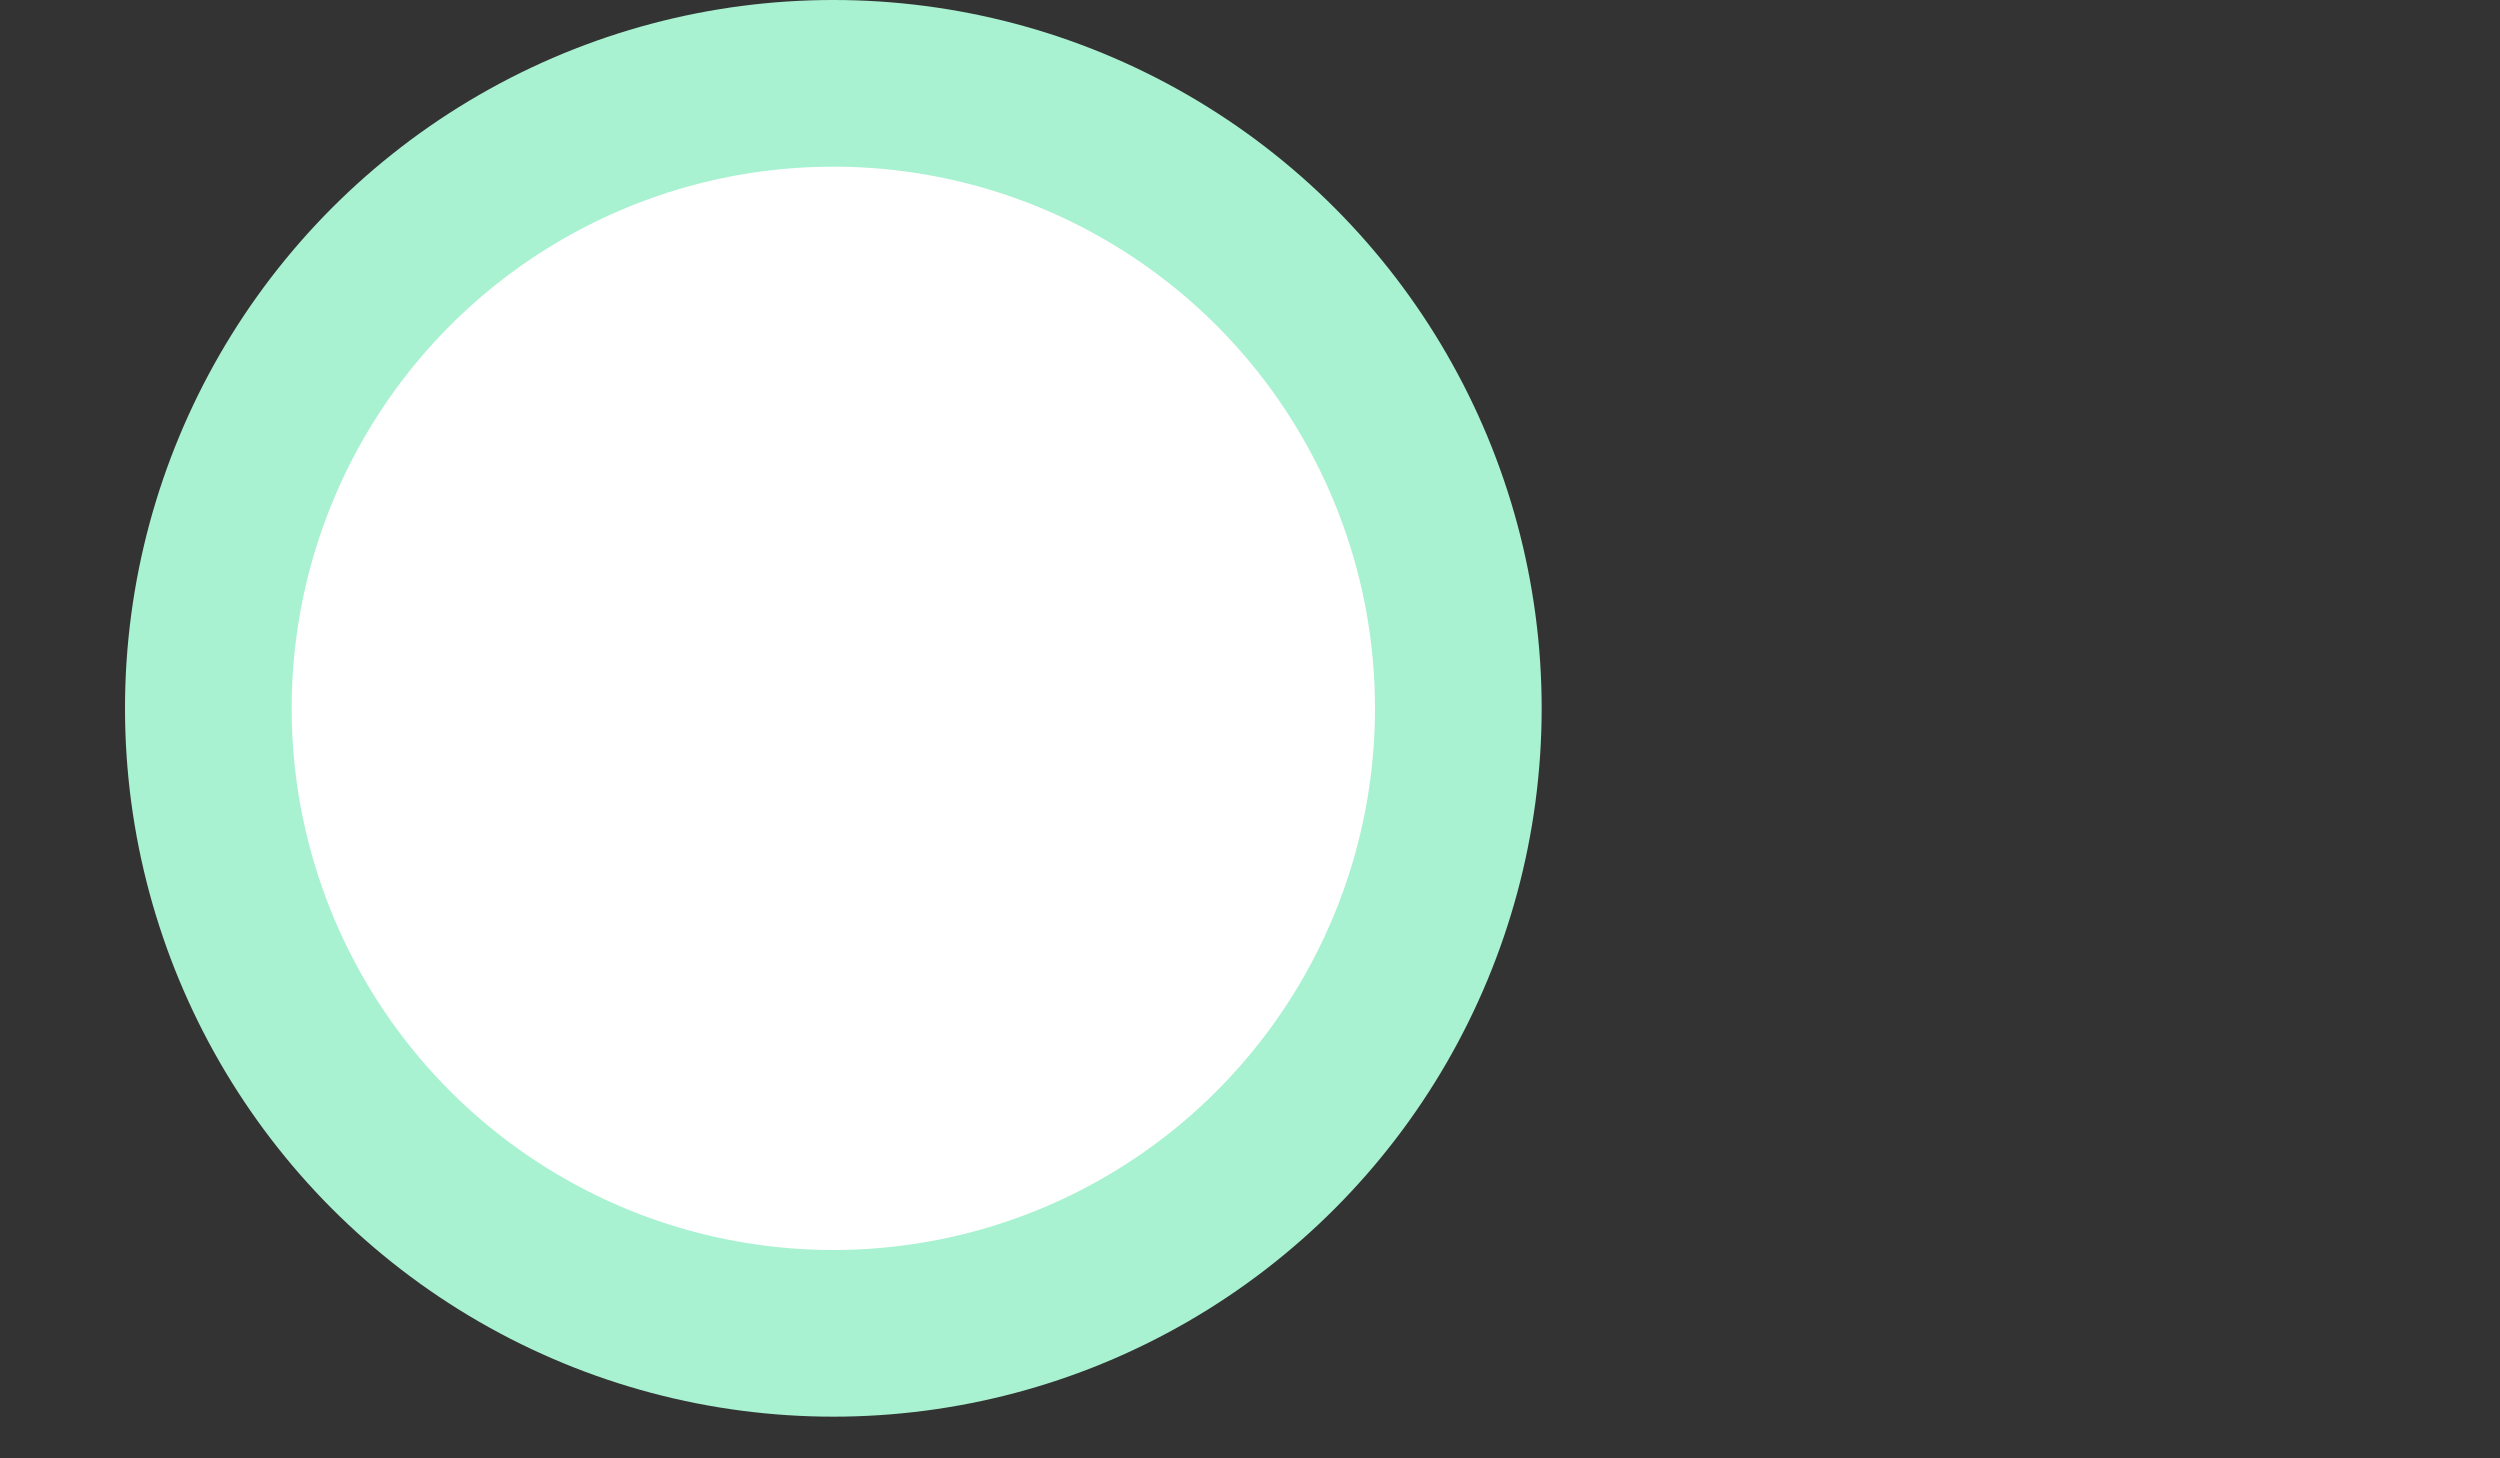 

<svg height="350" width="600">
  <rect width="100%" height="100%" fill="#333333" stroke="none"/>
  <circle cx="200" cy="170" r="150" stroke="#A8F1D1" stroke-width="40" fill="#fff" />
  Sorry, your browser does not support inline SVG.  
</svg> 
